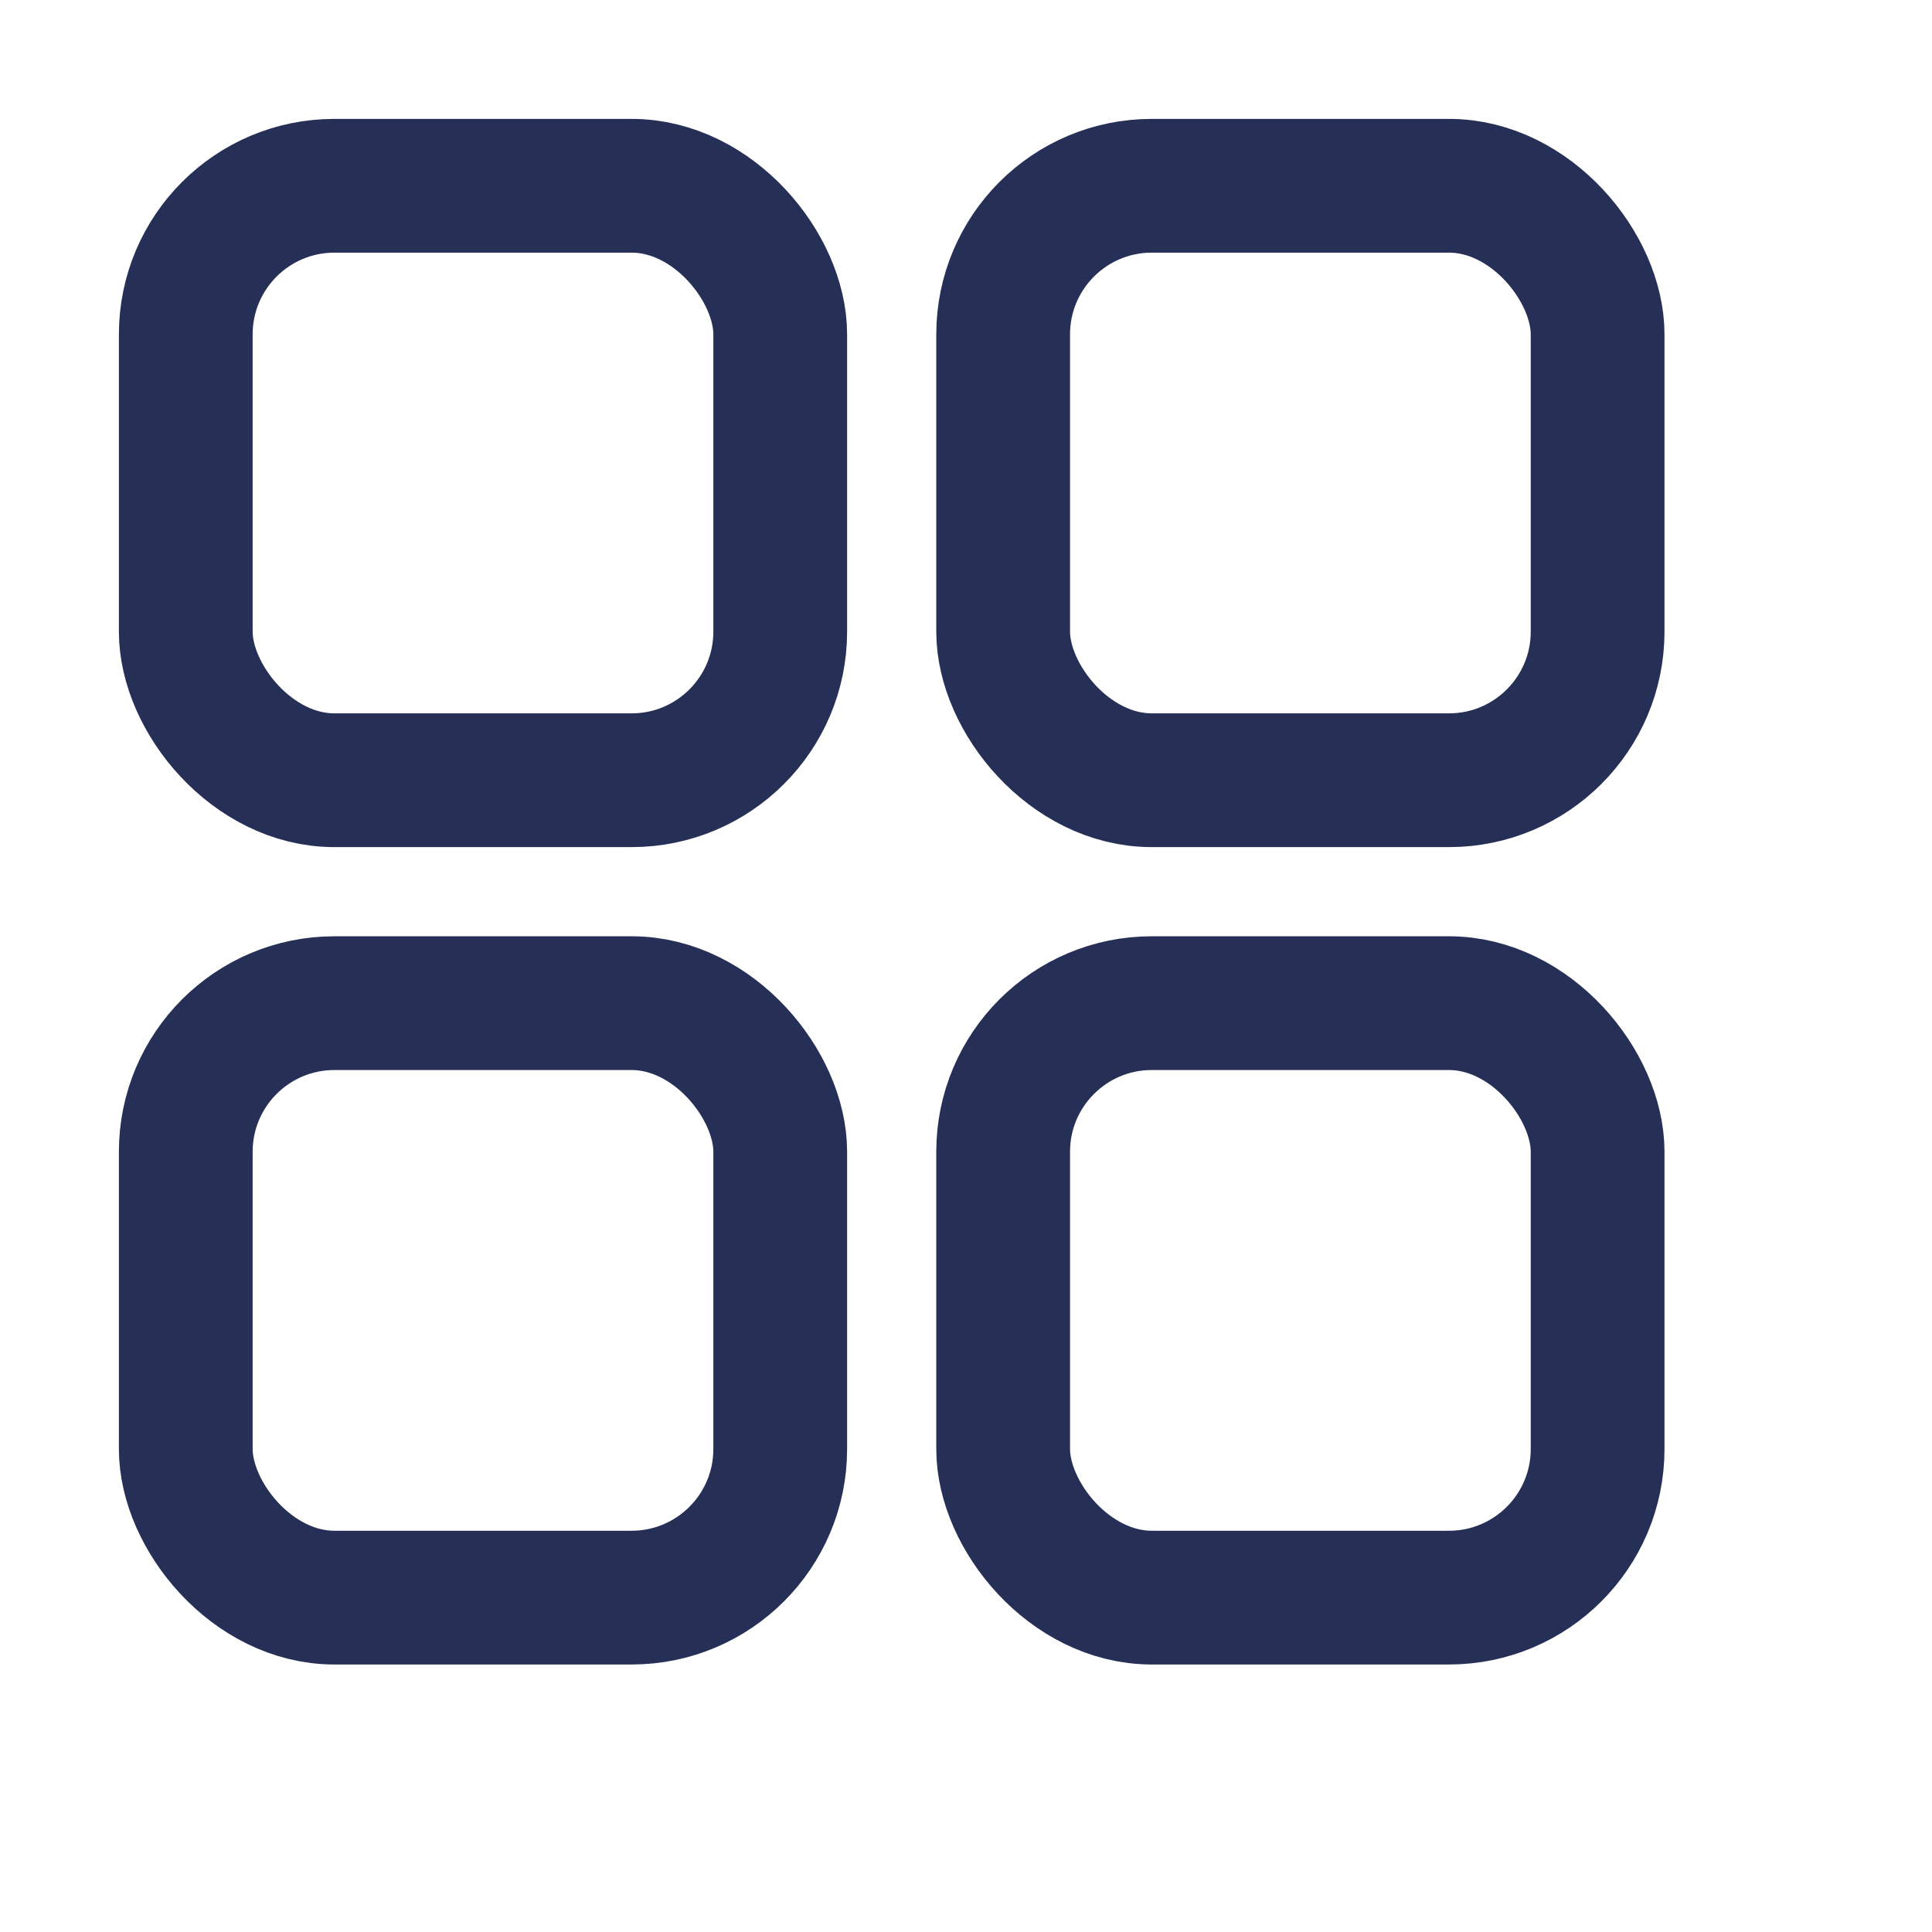 <svg width="26" height="26" fill="none" xmlns="http://www.w3.org/2000/svg"><rect x="2.5" y="2.5" width="8" height="8" rx="2" stroke="#262F56" stroke-width="1.8"/><rect x="13.5" y="2.5" width="8" height="8" rx="2" stroke="#262F56" stroke-width="1.8"/><rect x="2.5" y="13.5" width="8" height="8" rx="2" stroke="#262F56" stroke-width="1.8"/><rect x="13.5" y="13.5" width="8" height="8" rx="2" stroke="#262F56" stroke-width="1.8"/></svg>